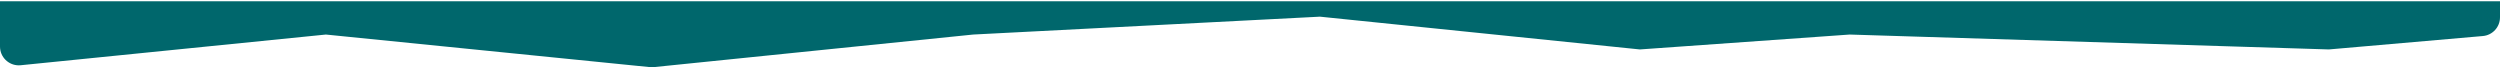 <svg class="m10__sep m10__sep--bottom" width="1597px" height="43px" viewBox="0 0 1597 43" version="1.1" xmlns="http://www.w3.org/2000/svg" xmlns:xlink="http://www.w3.org/1999/xlink">
  <g stroke="none" stroke-width="1" fill="none" fill-rule="evenodd">
    <g transform="translate(-52, -1669)" fill="#00676C">
      <g transform="translate(52, 1267)">
        <path d="M3.63797881e-12,402.812 L1597,402.812 L1597,413.065 C1597,419.289 1592.241,424.48 1586.041,425.02 L1487.682,433.581 L1487.682,433.581 L1181.59,424.066 L1047.556,433.581 L843.178,412.648 L621.689,424.066 L416.361,445 L208.18,424.066 L13.201,443.673 C6.606,444.336 0.723,439.528 0.06,432.933 C0.02,432.534 3.62559341e-12,432.134 3.63797881e-12,431.733 L3.63797881e-12,402.812 L3.63797881e-12,402.812 Z"></path>
      </g>
    </g>
  </g>
</svg>